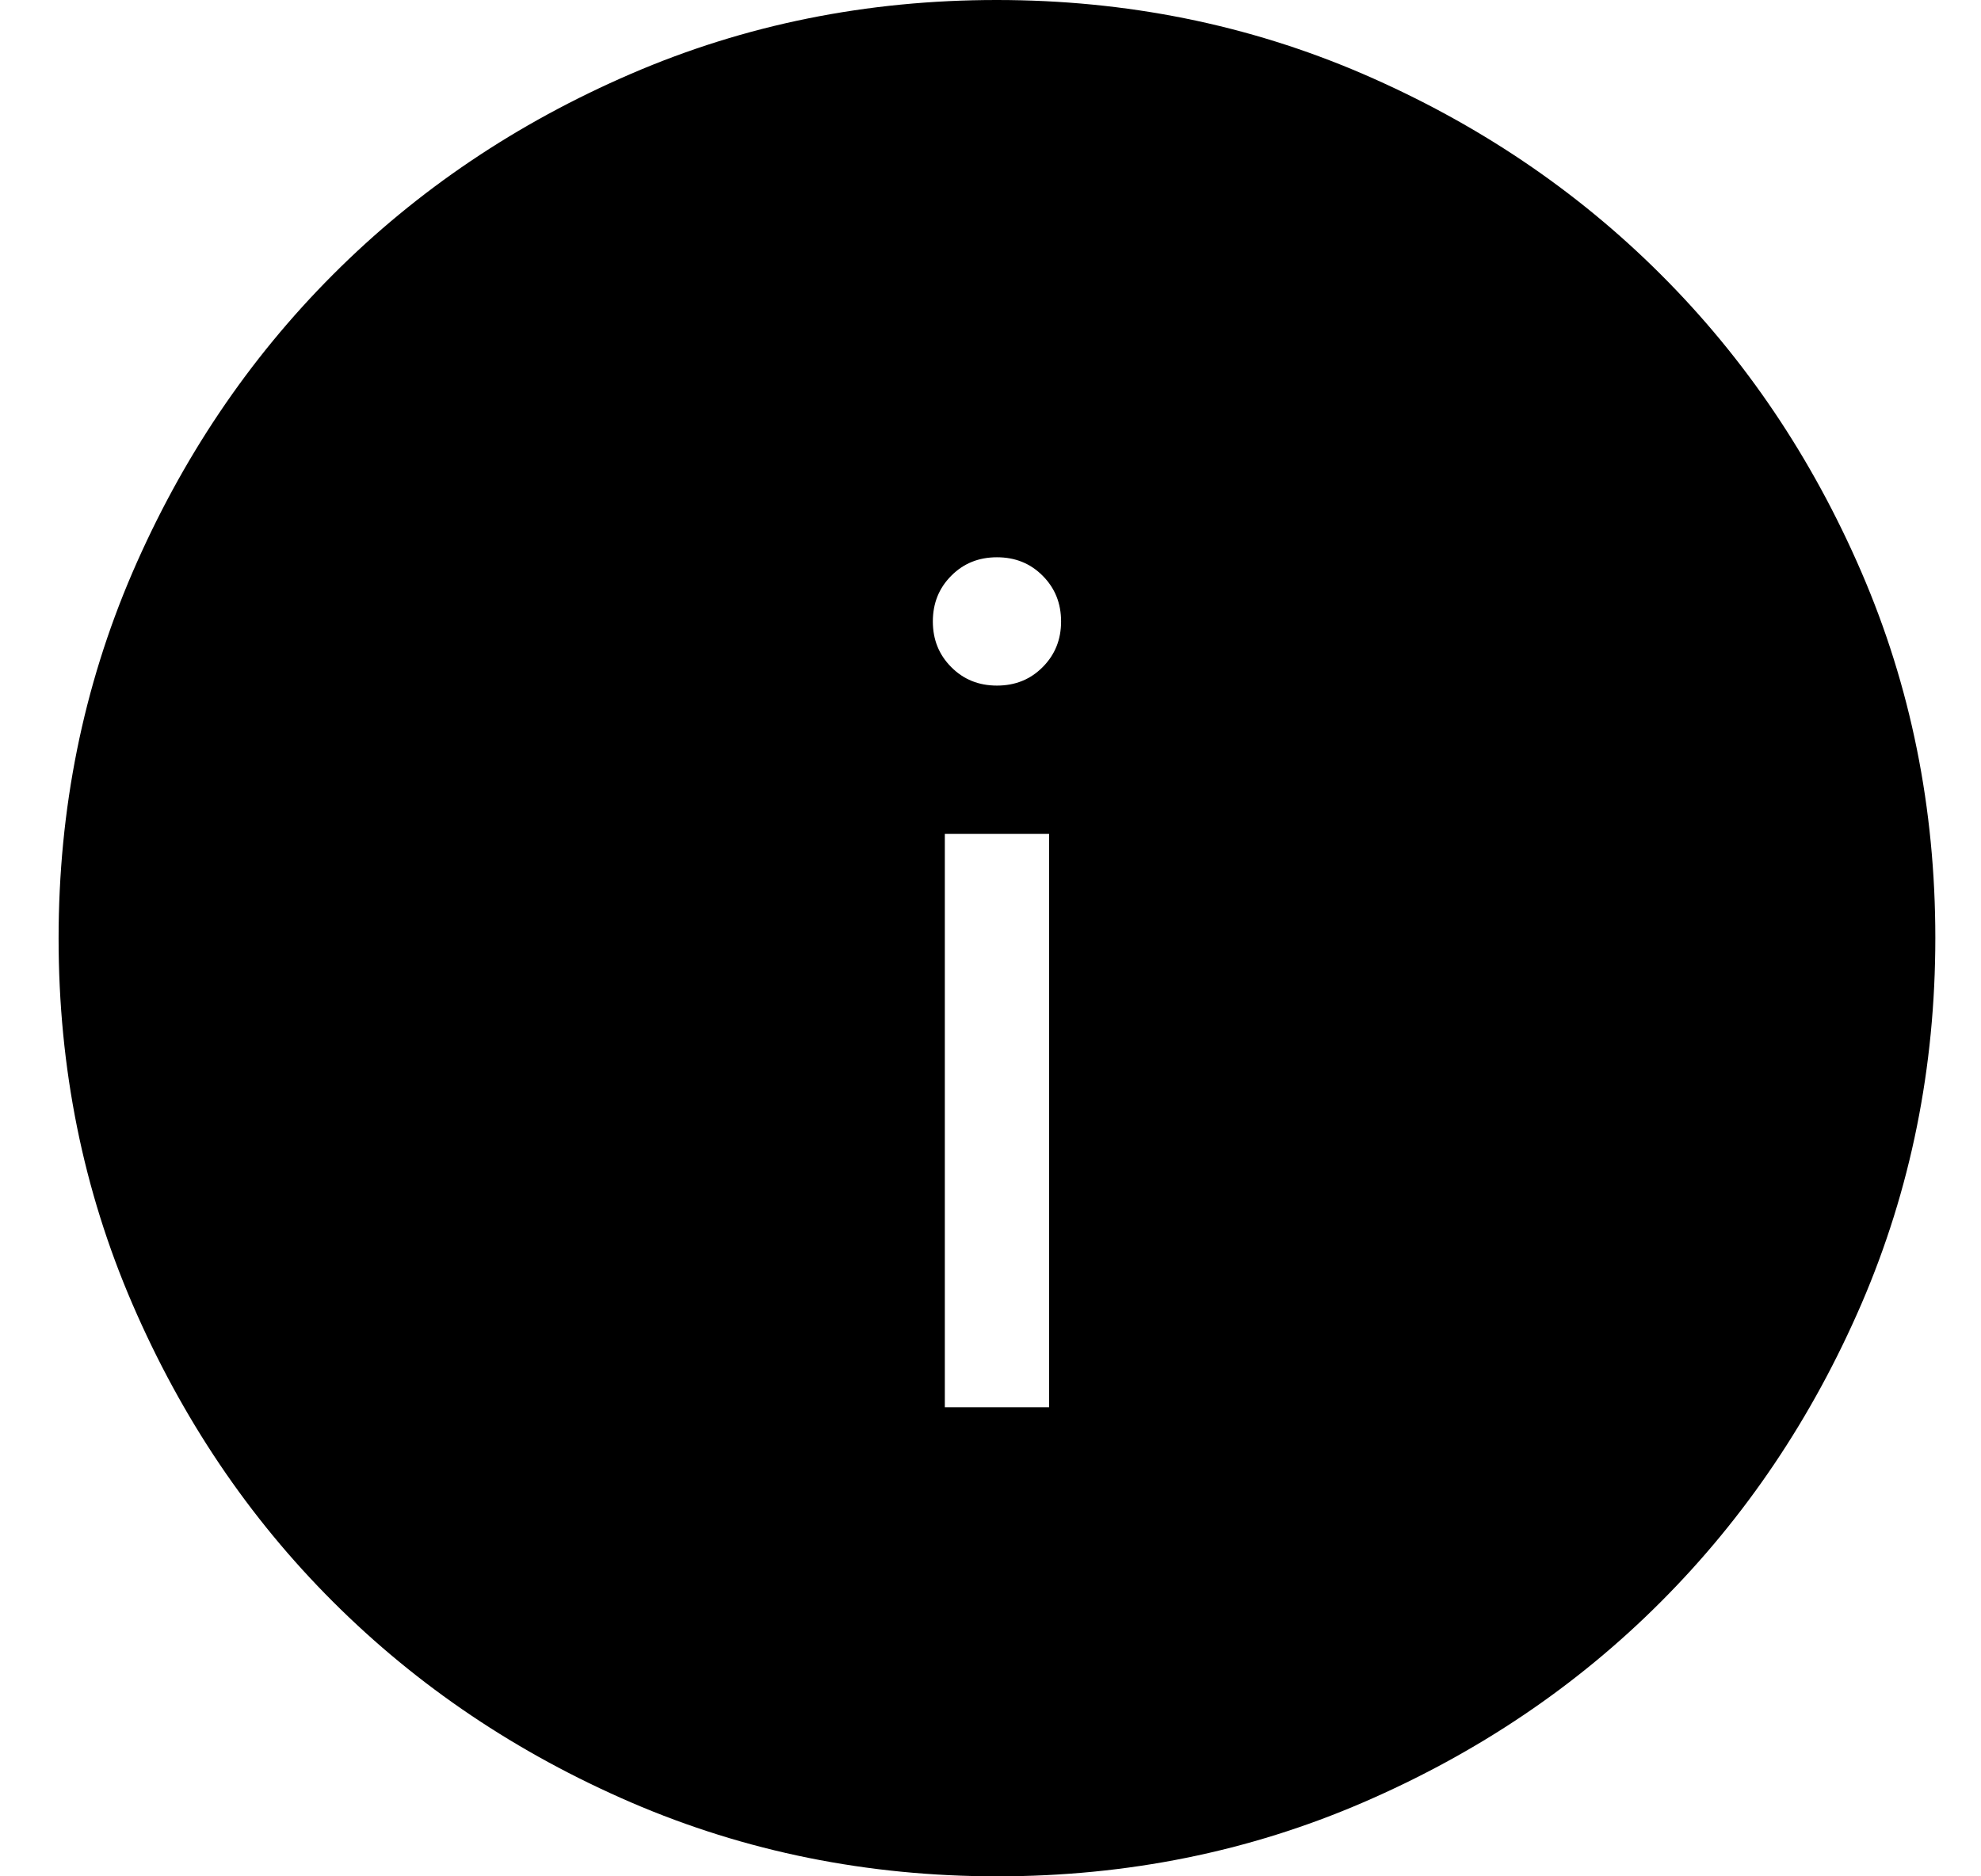 <svg width="19" height="18" viewBox="0 0 19 18" fill="none" xmlns="http://www.w3.org/2000/svg">
<path d="M9.062 13.5H10.062V8H9.062V13.5ZM9.562 6.577C9.737 6.577 9.883 6.518 10 6.4C10.118 6.282 10.177 6.136 10.177 5.962C10.177 5.787 10.118 5.641 10 5.523C9.883 5.405 9.737 5.346 9.562 5.346C9.387 5.346 9.241 5.405 9.124 5.523C9.006 5.641 8.947 5.787 8.947 5.962C8.947 6.136 9.006 6.282 9.124 6.4C9.241 6.518 9.387 6.577 9.562 6.577ZM9.565 18C8.321 18 7.151 17.764 6.055 17.292C4.96 16.819 4.007 16.178 3.196 15.368C2.385 14.559 1.744 13.607 1.271 12.512C0.798 11.417 0.562 10.248 0.562 9.003C0.562 7.759 0.798 6.589 1.27 5.493C1.743 4.398 2.384 3.445 3.194 2.634C4.003 1.823 4.955 1.182 6.05 0.709C7.145 0.236 8.314 0 9.559 0C10.803 0 11.973 0.236 13.069 0.708C14.164 1.181 15.117 1.822 15.928 2.632C16.739 3.441 17.38 4.393 17.853 5.488C18.326 6.583 18.562 7.752 18.562 8.997C18.562 10.241 18.326 11.411 17.854 12.507C17.381 13.602 16.74 14.555 15.93 15.366C15.121 16.177 14.169 16.818 13.074 17.291C11.979 17.764 10.81 18 9.565 18Z" fill="black"/>
</svg>
